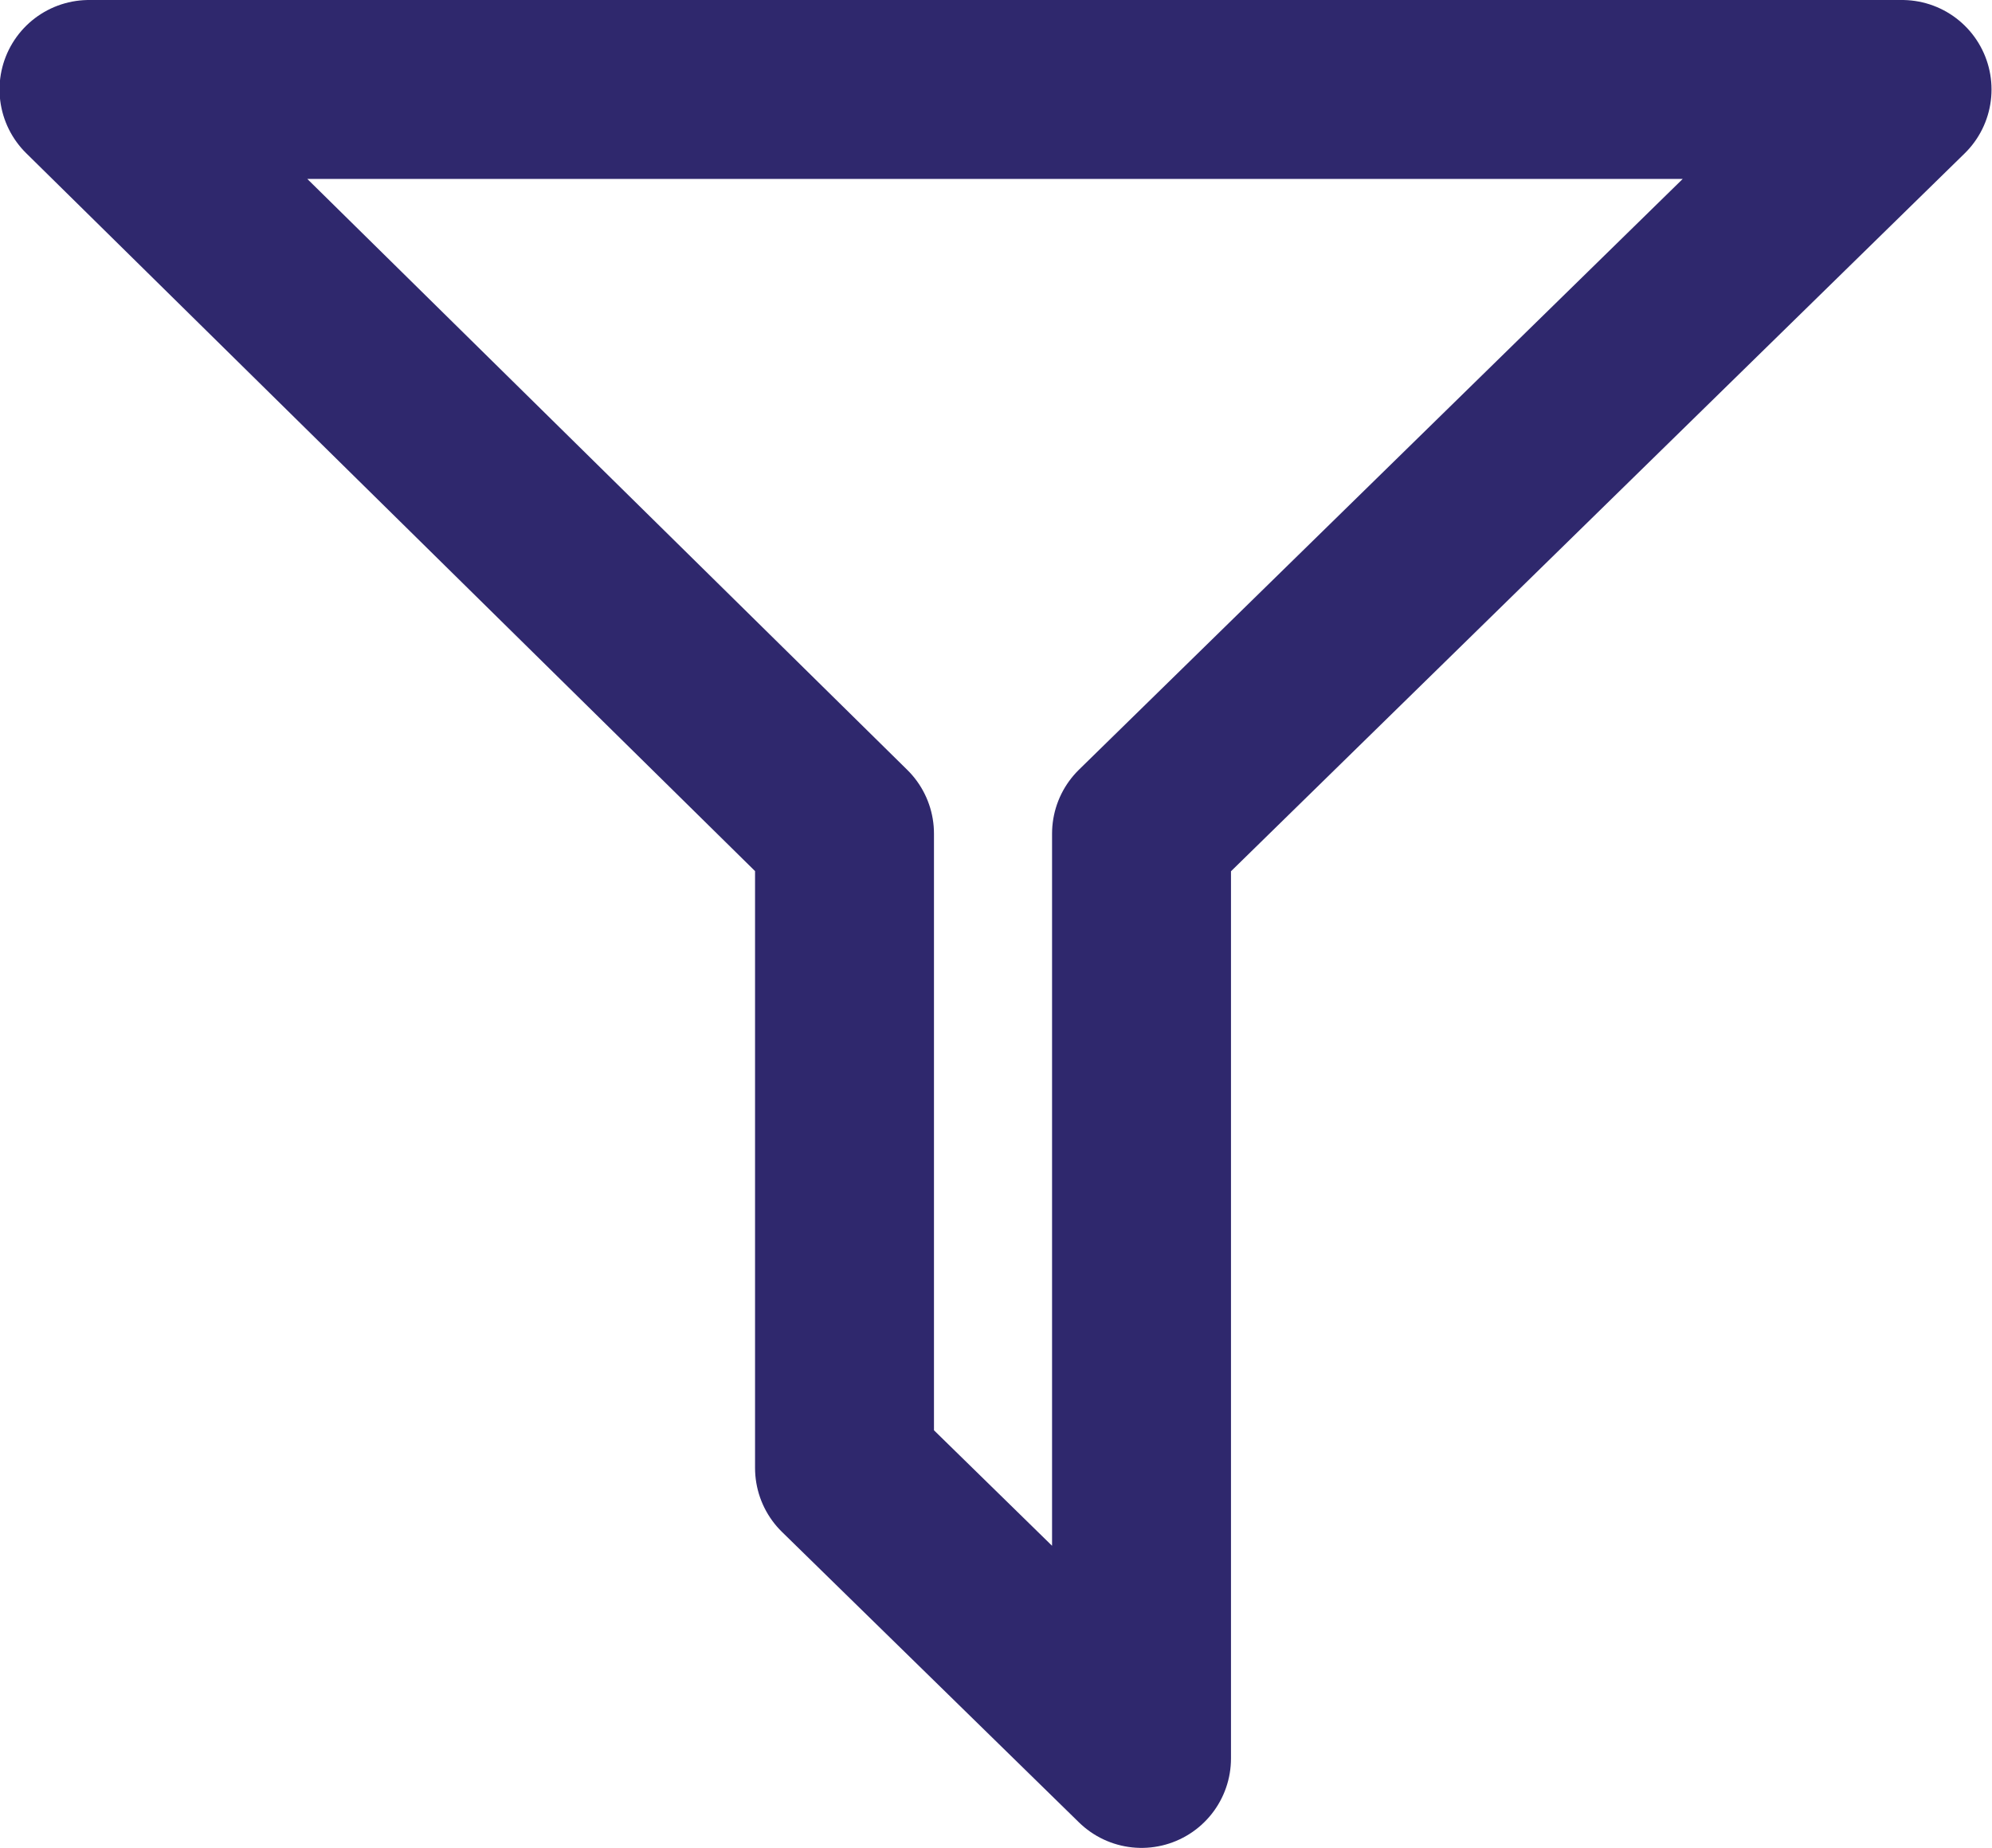 <svg xmlns="http://www.w3.org/2000/svg" width="16.7" height="15.49" viewBox="0 0 16.7 15.49"><defs><style>.a{fill:none;stroke:#2f286d;stroke-linecap:round;stroke-linejoin:round;stroke-width:1.5px;}</style></defs><path class="a" d="M7.8,9.462H23L16.624,15.7v7.752l-2.49-2.435V15.7Z" transform="translate(-7.054 -8.712)"/></svg>